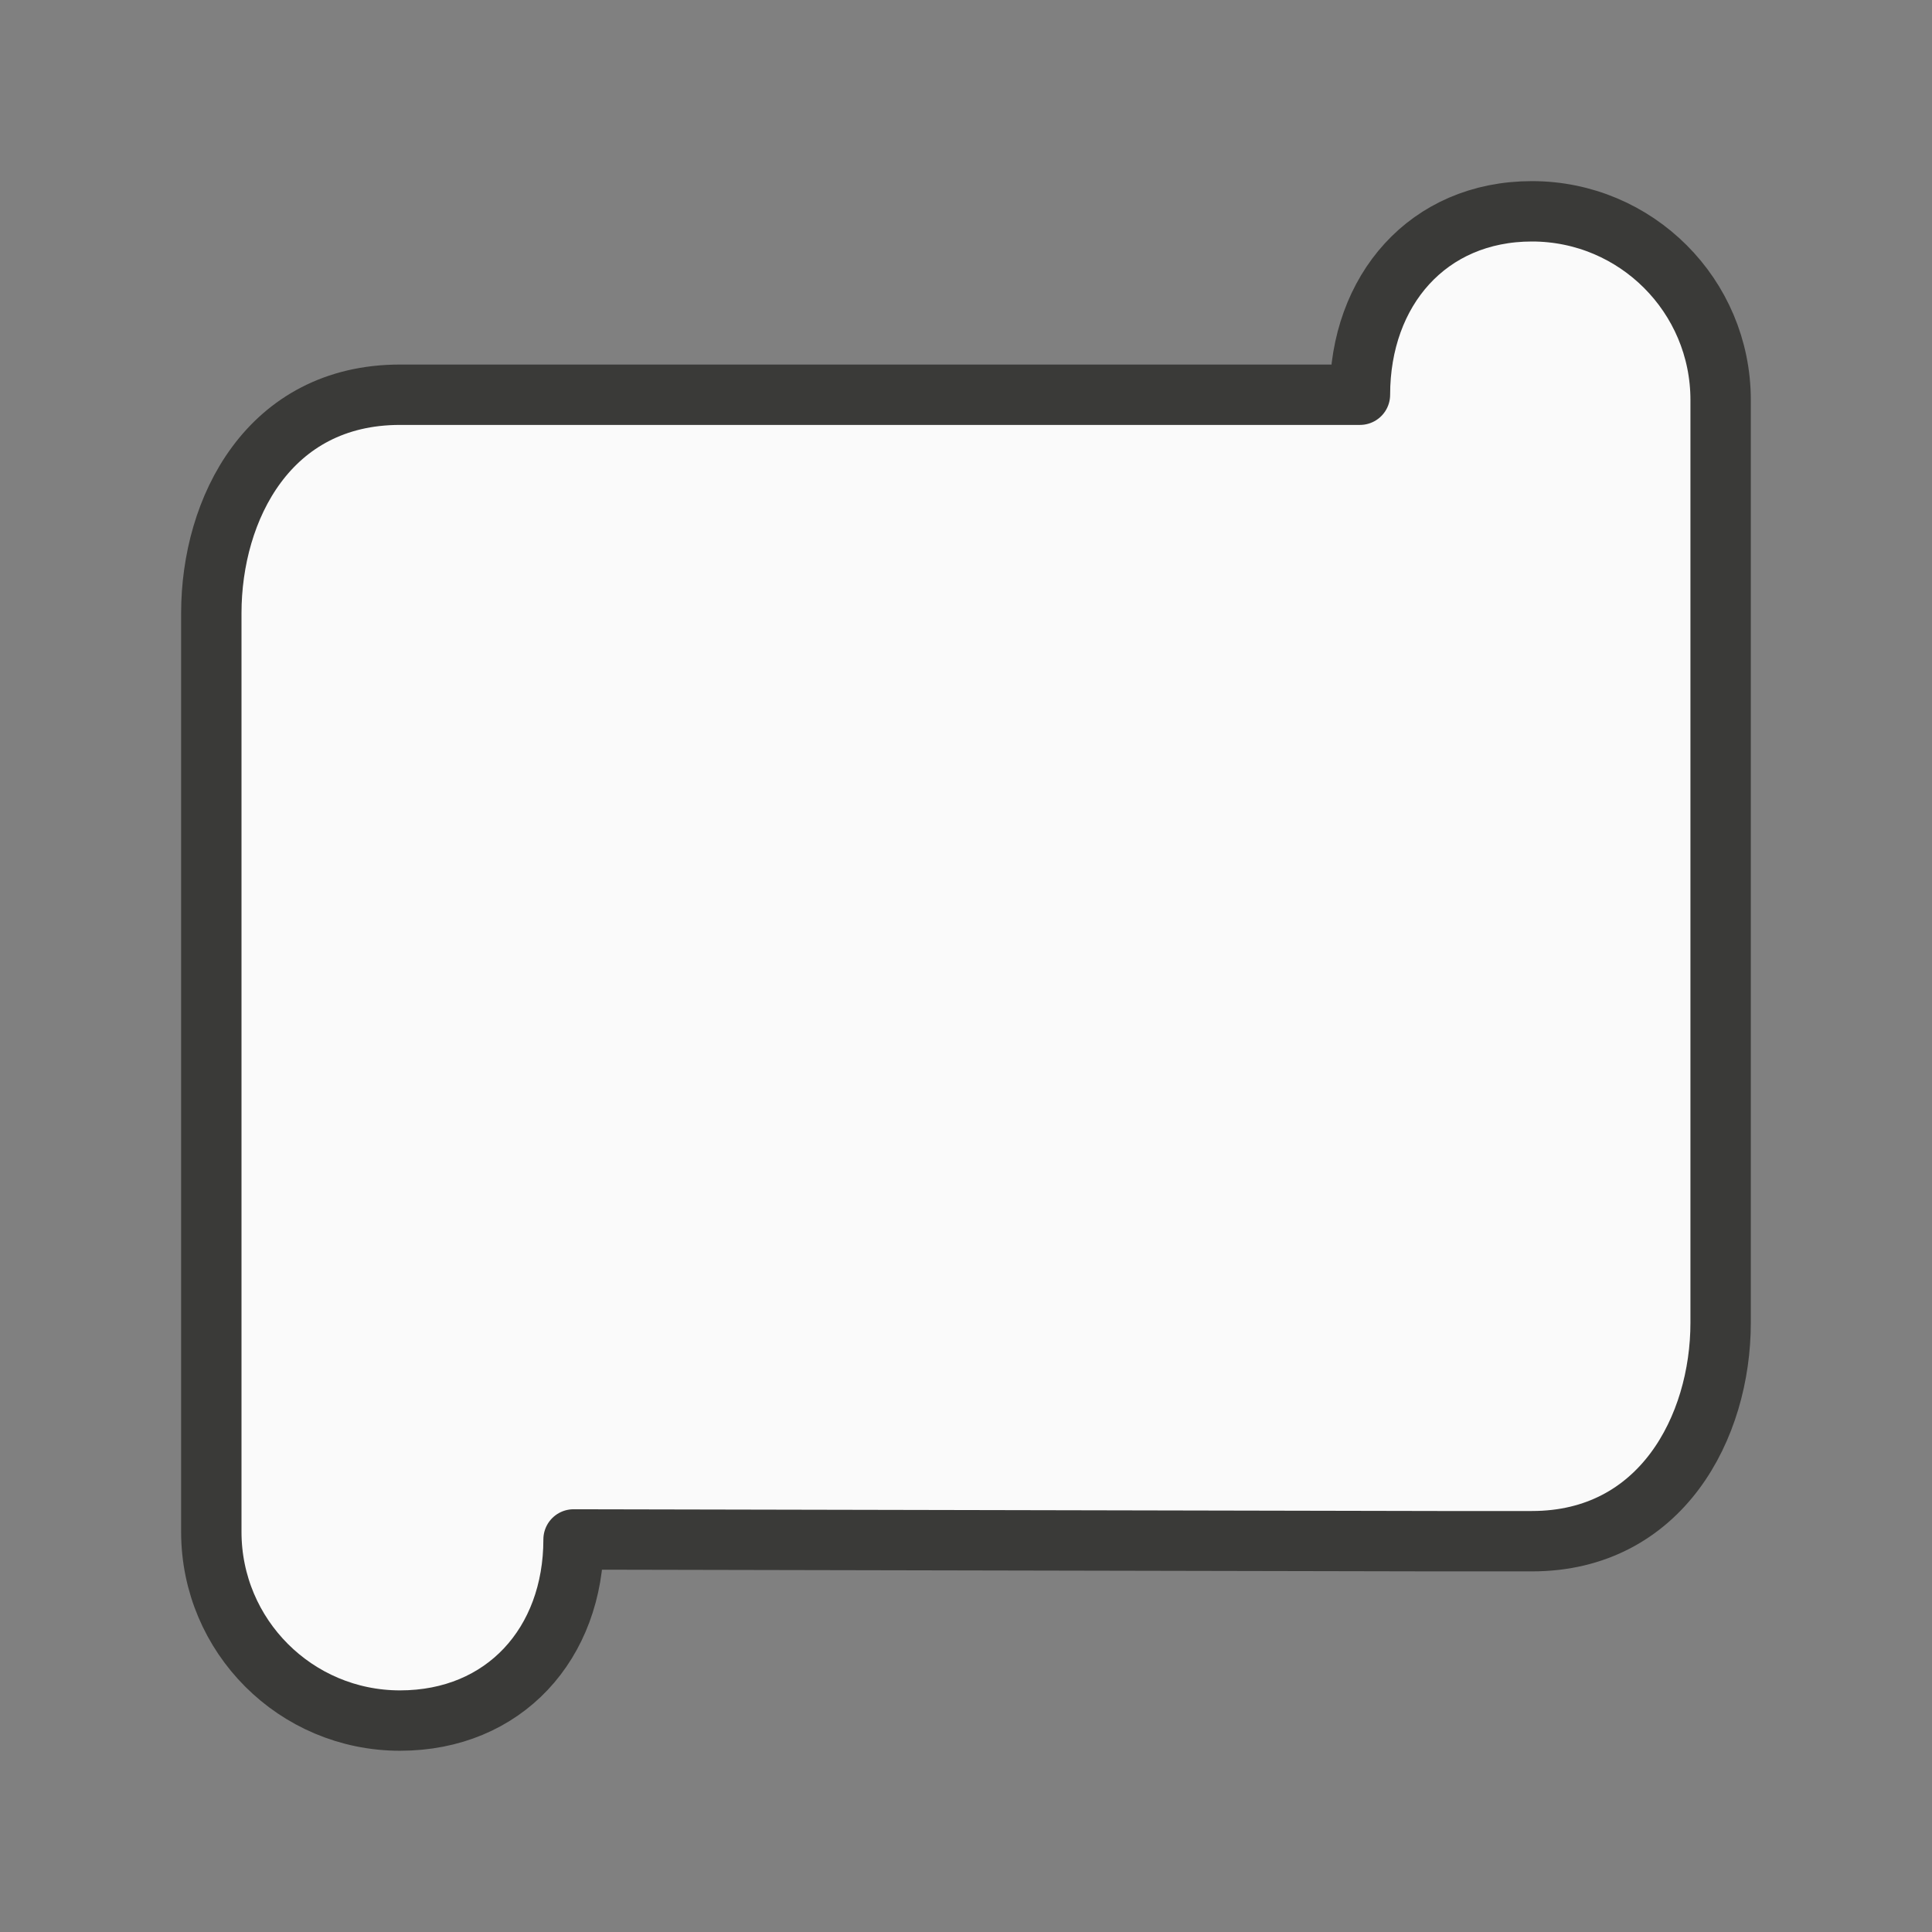 <svg viewBox="0 0 32 32" xmlns="http://www.w3.org/2000/svg"><rect x="0" y="0" width="32" height="32" fill="#808080" stroke="none"/><path d="m25.375 3.5c-1.726 0-2.85 1.312-2.85 3.038h-12.775-3.125c-2.172 0-3.125 1.887-3.125 3.618v1.156 10.937 1.562 1.562c0 1.726 1.399 3.125 3.125 3.125 1.726 0 2.875-1.274 2.875-3l14.312.029h1.562c2.138 0 3.125-1.887 3.125-3.618v-4.348-4.687-3.125-1.562-1.562c0-1.726-1.399-3.125-3.125-3.125z" fill="#fafafa" stroke="#3a3a38" stroke-linecap="round" stroke-linejoin="round" stroke-width="1"/></svg>